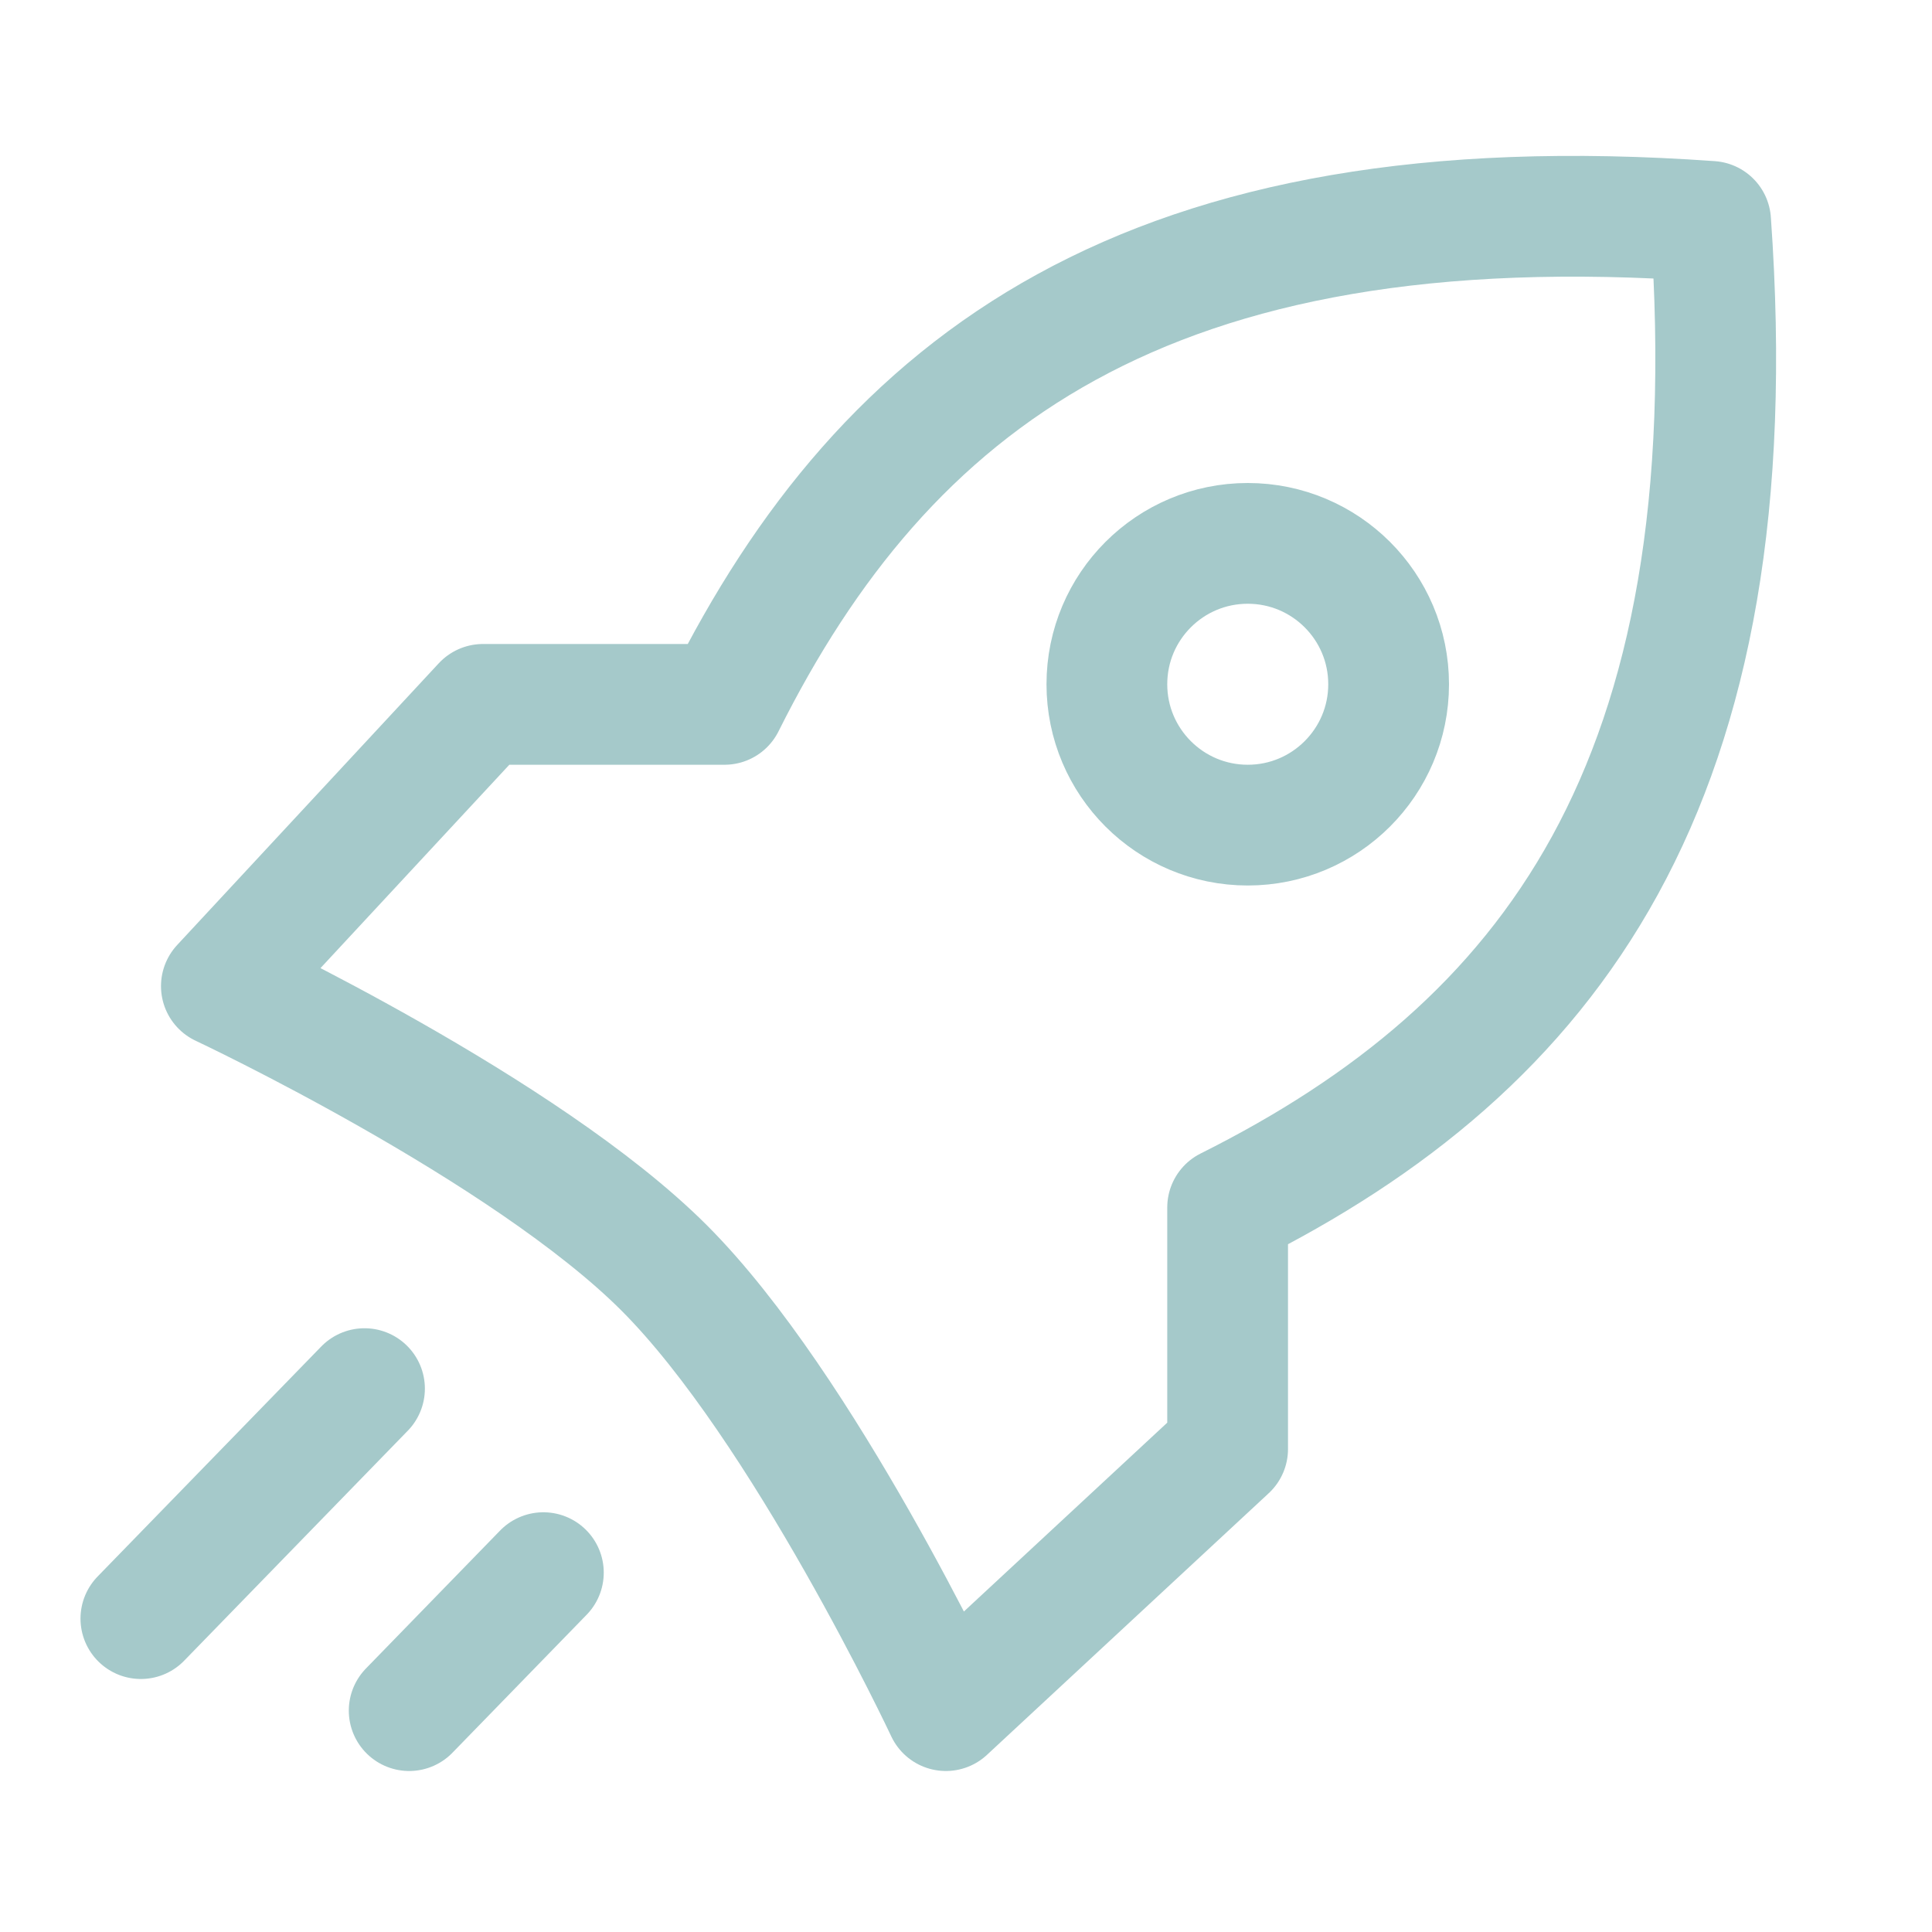 <svg width="24" height="24" viewBox="0 0 24 24" fill="none" xmlns="http://www.w3.org/2000/svg">
<path d="M4.528 17.25L1.75 20.107M6.75 19.536L5.083 21.25M2.75 12.25C2.75 12.25 6.52 14.02 8.25 15.75C9.98 17.48 11.75 21.25 11.75 21.25L15.25 18V15C19.25 13 21.75 9.75 21.25 2.75C14.25 2.25 11 4.75 9 8.75H6L2.75 12.25ZM17.25 8.5C17.25 9.466 16.466 10.25 15.5 10.25C14.534 10.25 13.75 9.466 13.75 8.5C13.75 7.533 14.534 6.75 15.5 6.75C16.466 6.75 17.25 7.533 17.25 8.5Z" stroke="#A5C9CA" stroke-width="1.5" stroke-linecap="round" stroke-linejoin="round"/>
</svg>
